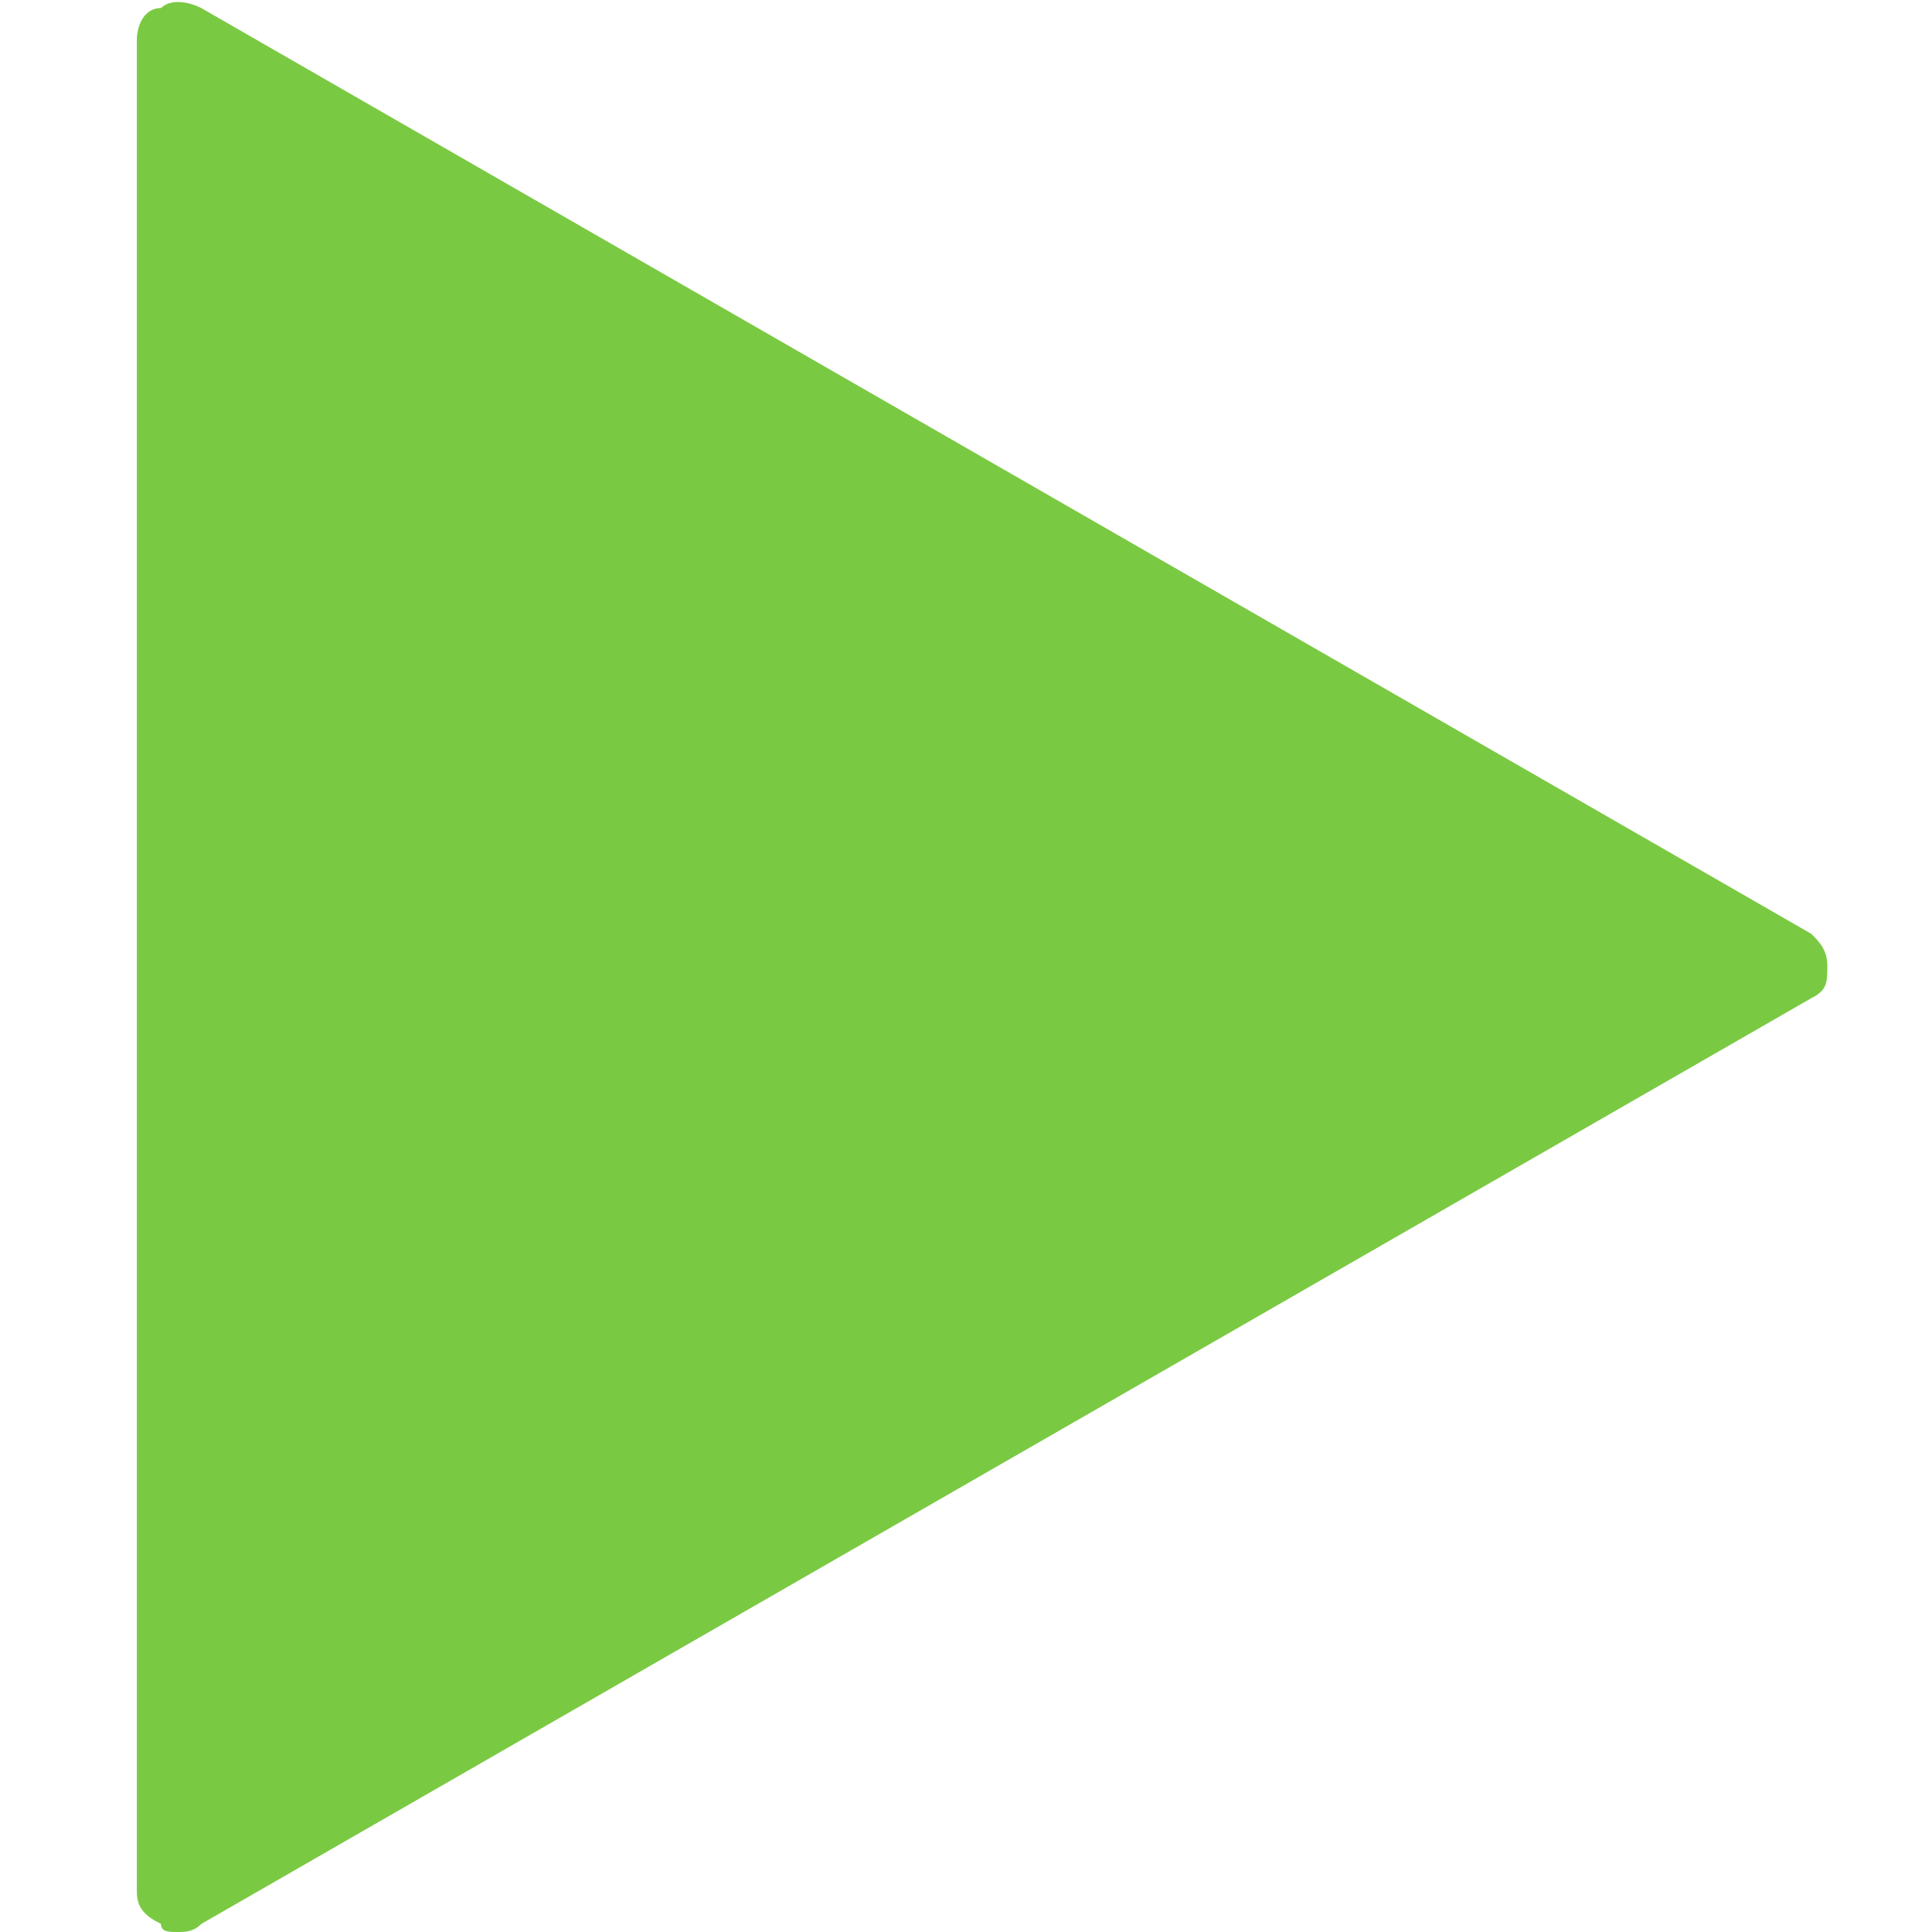 <?xml version="1.0" encoding="utf-8"?>
<!-- Generator: Adobe Illustrator 22.1.0, SVG Export Plug-In . SVG Version: 6.00 Build 0)  -->
<svg version="1.1" id="Layer_1" xmlns="http://www.w3.org/2000/svg" x="0px" y="0px"
     viewBox="0 0 24 24" style="enable-background:new 0 0 24 24;" xml:space="preserve">
<style type="text/css">
	.st0{fill:none;}
	.st1{fill:#7AC943;}
</style>
  <rect class="st0" width="24" height="24"/>
  <path class="st1" d="M22.5,11.6L2.5,0.1C2.3,0,2.1,0,2,0.1C1.8,0.1,1.7,0.3,1.7,0.5v23c0,0.2,0.1,0.3,0.3,0.4C2,24,2.1,24,2.2,24
	c0.1,0,0.2,0,0.3-0.1l20-11.5c0.2-0.1,0.2-0.2,0.2-0.4S22.6,11.7,22.5,11.6z"/>
</svg>

